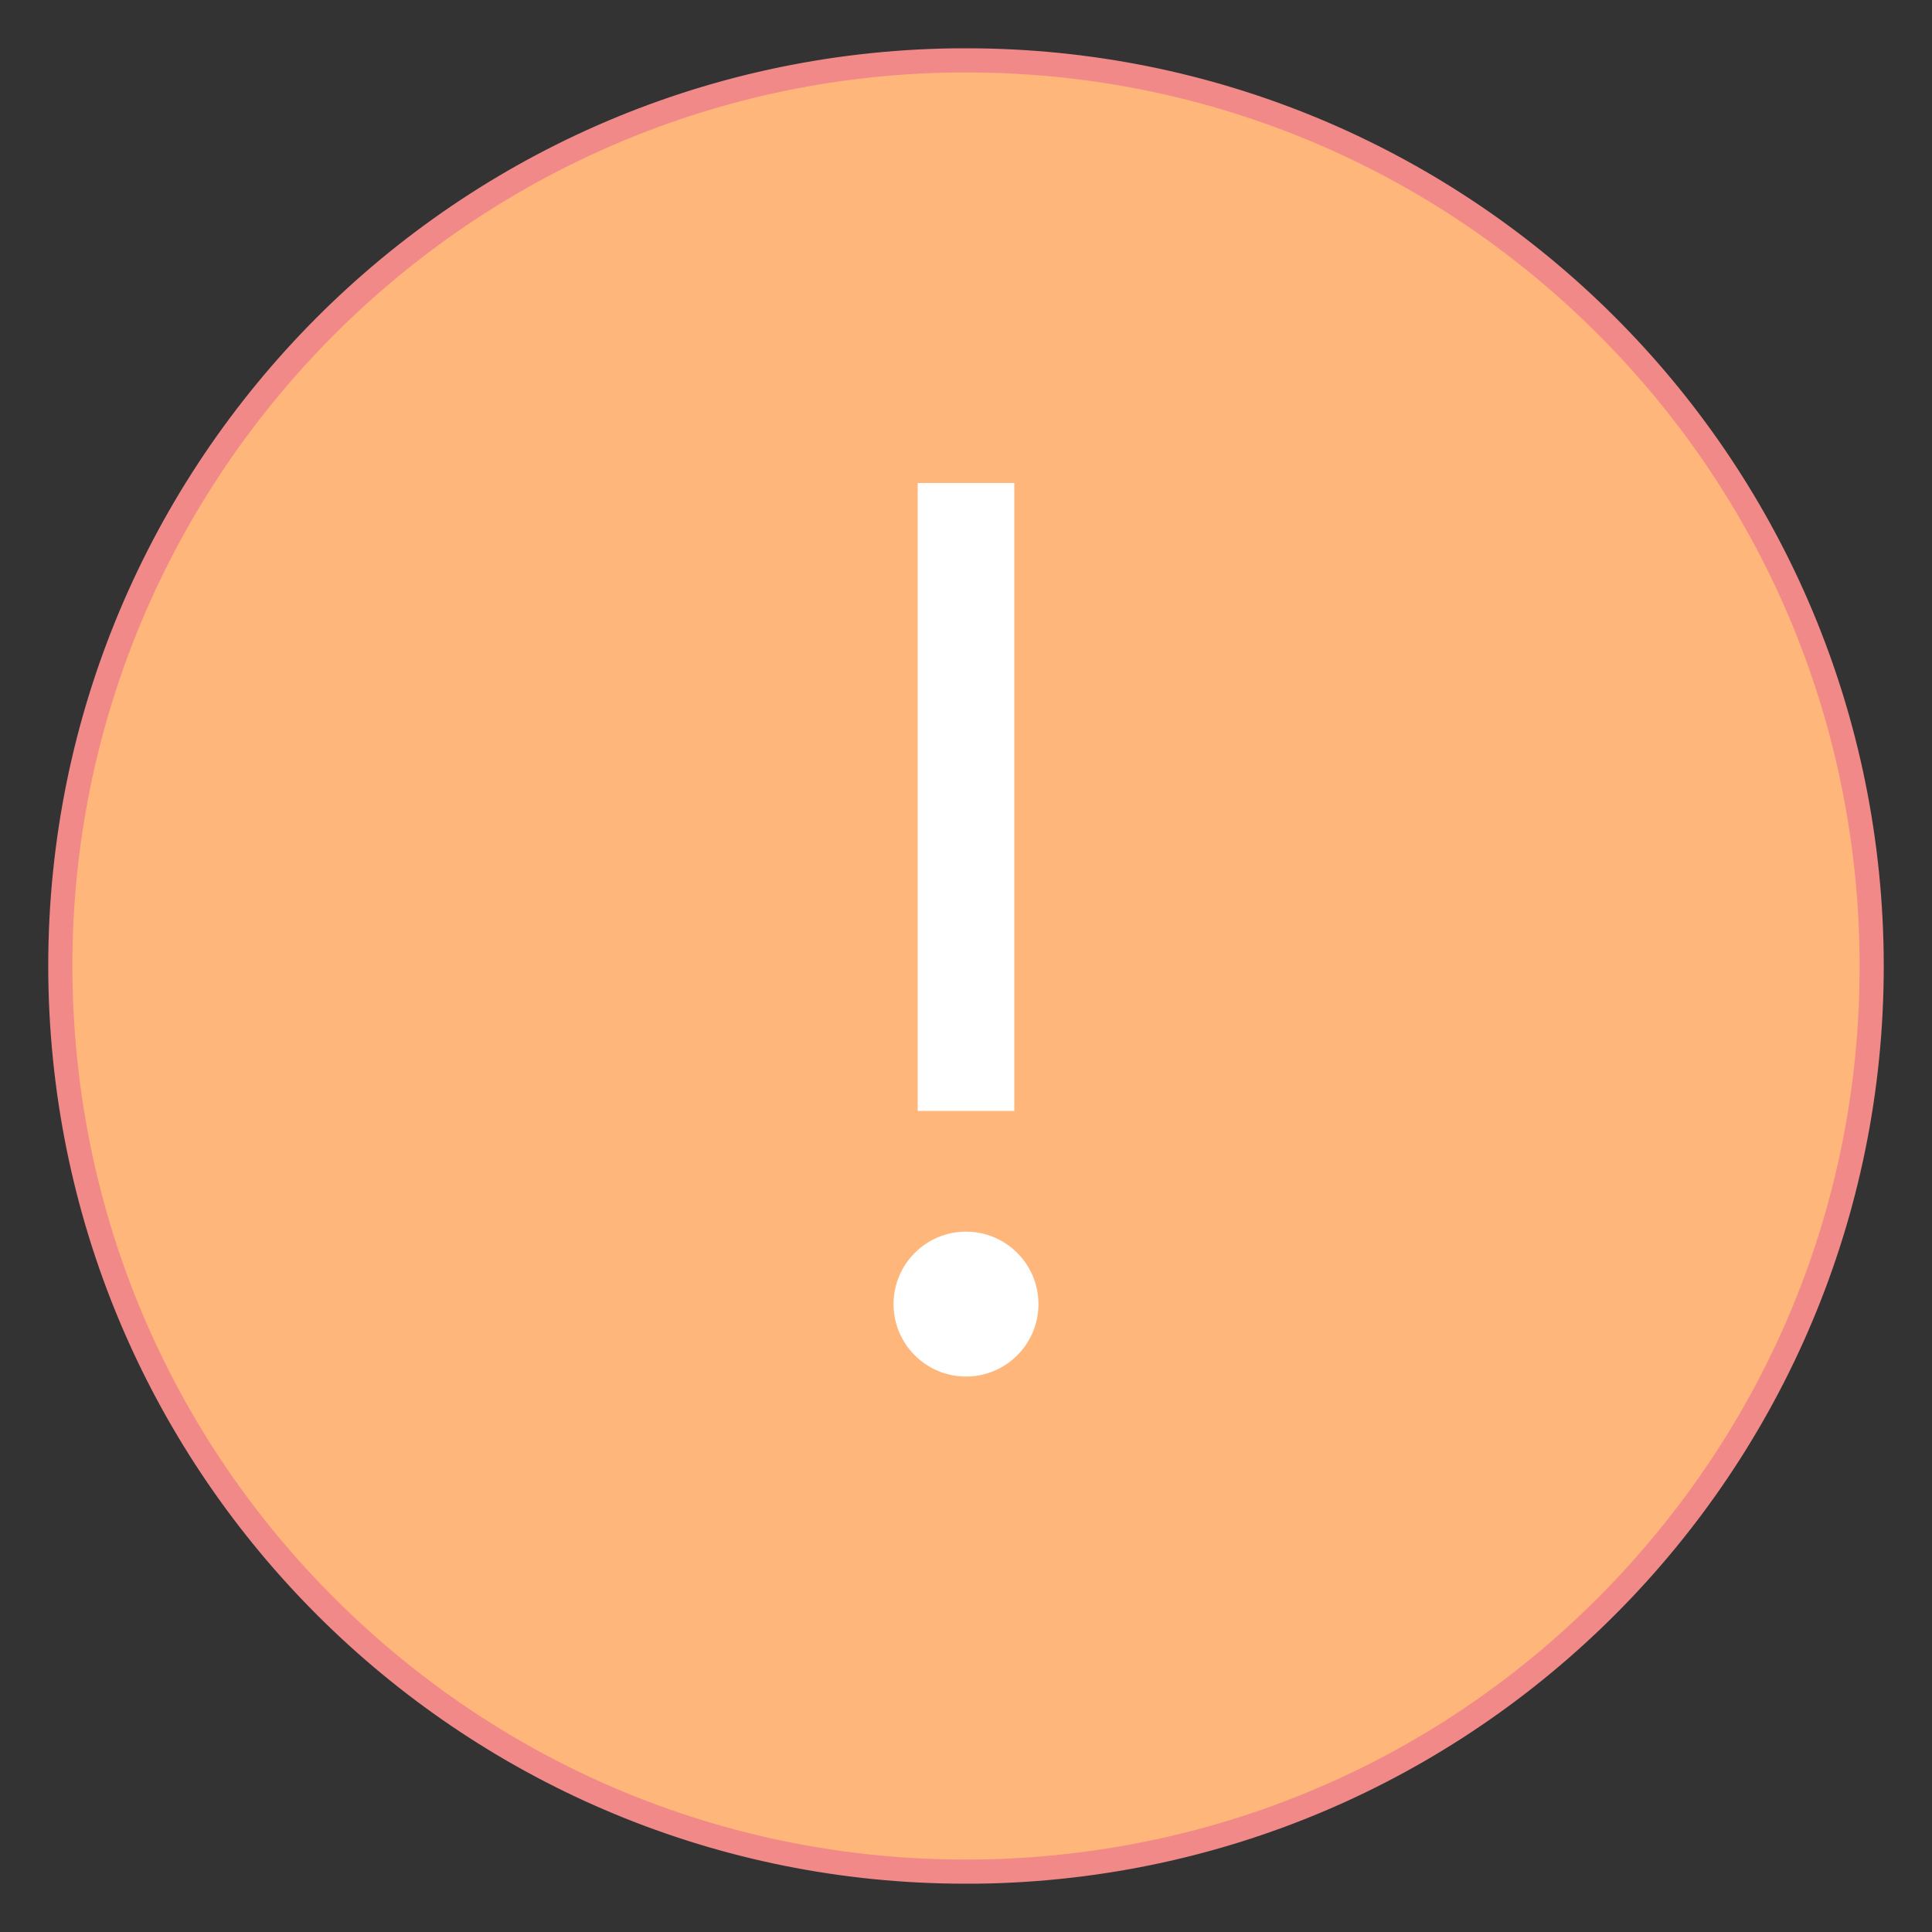<?xml version="1.0" encoding="UTF-8"?>
<svg xmlns="http://www.w3.org/2000/svg" xmlns:xlink="http://www.w3.org/1999/xlink" width="30pt" height="30pt" viewBox="0 0 30 30" version="1.1">
<rect x="0" y="0" width="30" height="30" fill="#333333" stroke="none"/>
<g id="surface2004300">
<path style=" stroke:none;fill-rule:nonzero;fill:rgb(100%,71.373%,47.843%);fill-opacity:1;" d="M 14.992 29.062 C 7.312 29.062 1.141 23.047 0.941 15.367 C 0.742 7.613 6.883 1.145 14.633 0.941 C 14.758 0.938 14.883 0.938 15.008 0.938 C 22.688 0.938 28.859 6.953 29.059 14.633 C 29.258 22.387 23.117 28.855 15.367 29.059 C 15.242 29.062 15.117 29.062 14.992 29.062 Z M 14.992 29.062 "/>
<path style=" stroke:none;fill-rule:nonzero;fill:rgb(94.51%,53.725%,53.725%);fill-opacity:1;" d="M 15.008 0.75 L 15.008 1.125 C 18.637 1.125 22.07 2.52 24.676 5.055 C 27.285 7.594 28.777 11 28.871 14.641 C 28.969 18.344 27.613 21.863 25.062 24.555 C 22.512 27.242 19.066 28.773 15.359 28.871 C 15.238 28.875 15.113 28.875 14.992 28.875 C 11.363 28.875 7.93 27.48 5.324 24.945 C 2.715 22.406 1.223 19.004 1.129 15.359 C 0.93 7.711 6.992 1.328 14.641 1.129 C 14.762 1.125 14.887 1.125 15.008 1.125 L 15.008 0.75 M 15.008 0.75 C 14.883 0.75 14.754 0.75 14.629 0.754 C 6.762 0.961 0.551 7.504 0.754 15.371 C 0.957 23.113 7.293 29.25 14.992 29.25 C 15.117 29.25 15.246 29.25 15.371 29.246 C 23.238 29.039 29.449 22.496 29.246 14.629 C 29.043 6.887 22.707 0.75 15.008 0.75 Z M 15.008 0.75 "/>
<path style=" stroke:none;fill-rule:nonzero;fill:rgb(100%,100%,100%);fill-opacity:1;" d="M 15 19.125 C 14.379 19.125 13.875 19.629 13.875 20.25 C 13.875 20.871 14.379 21.375 15 21.375 C 15.621 21.375 16.125 20.871 16.125 20.25 C 16.125 19.629 15.621 19.125 15 19.125 Z M 14.25 7.5 L 15.75 7.5 L 15.75 17.25 L 14.25 17.25 Z M 14.25 7.5 "/>
</g>
</svg>
